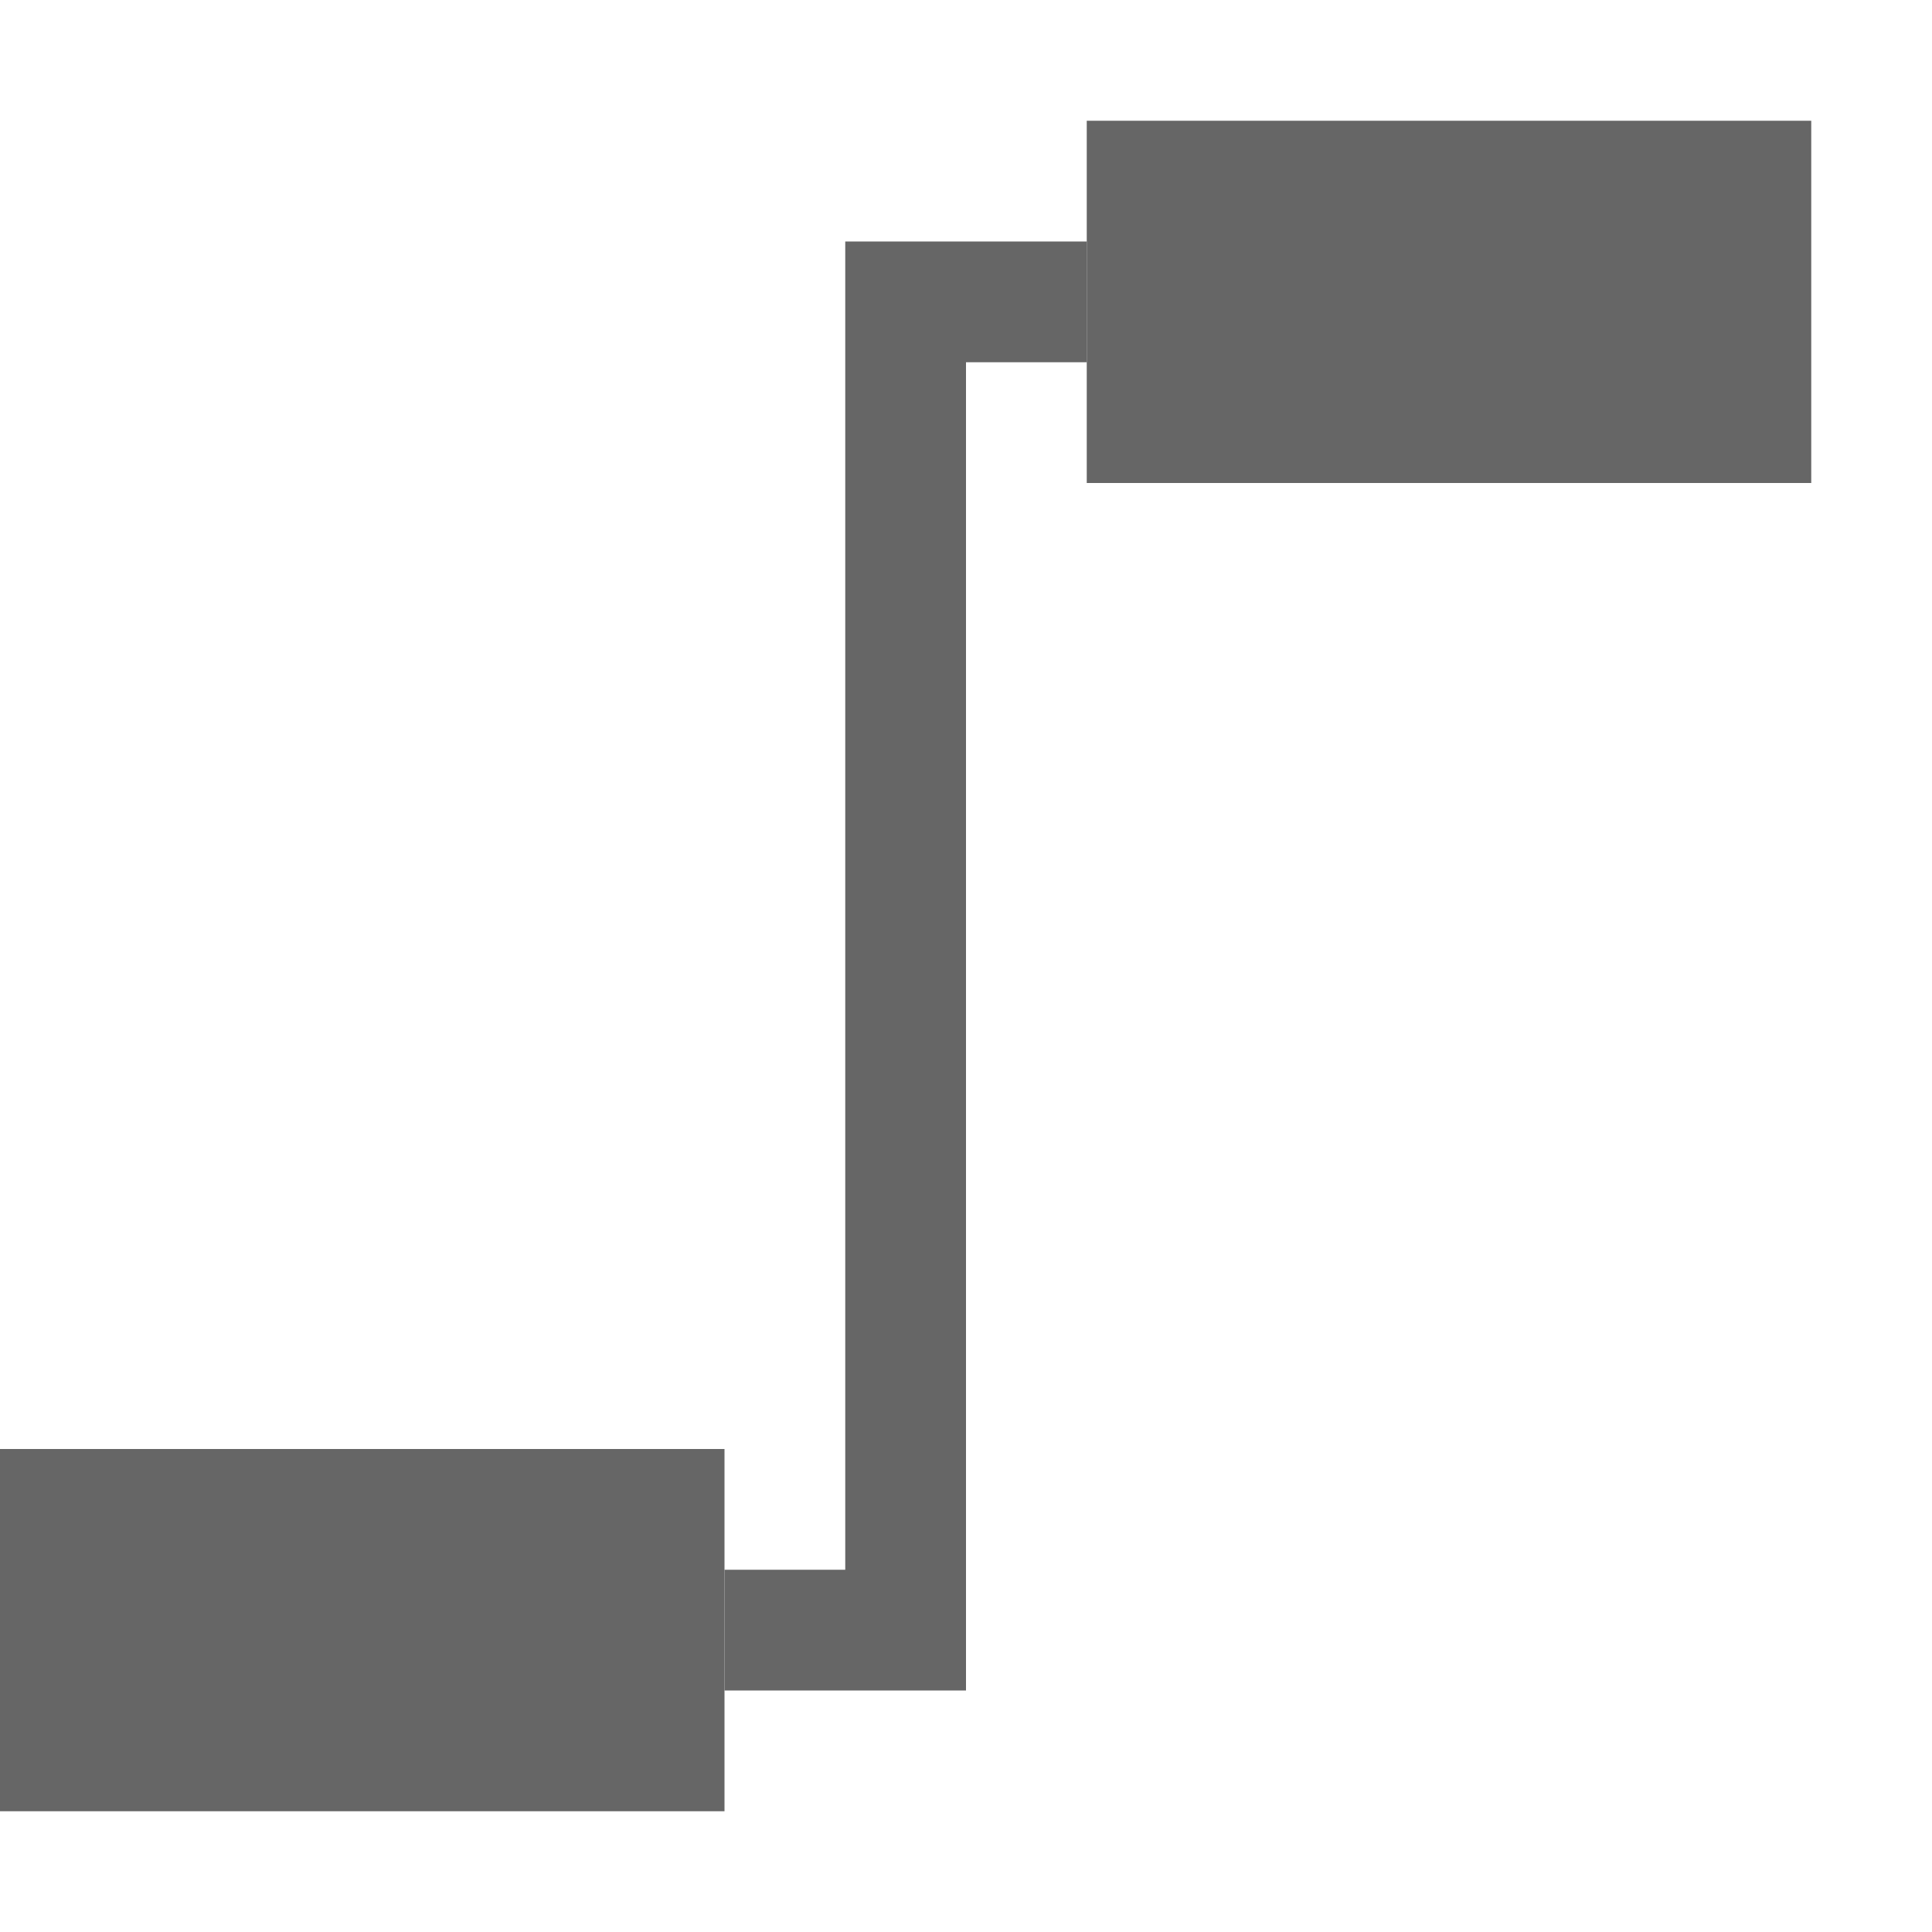 <svg xmlns="http://www.w3.org/2000/svg" width="16" height="16" version="1.1" viewBox="0 0 16 16">
 <g transform="translate(-439,-867.36)">
  <rect style="opacity:0.3;fill:none" width="16" height="16" x="439" y="867.36"/>
  <rect style="fill:#666666" width="6" height="3" x="-454" y="868.36" rx="1" ry="0" transform="scale(-1,1)"/>
  <rect style="fill:#666666" width="6" height="3" x="-445" y="879.36" rx="1" ry="0" transform="scale(-1,1)"/>
  <path style="fill:#666666" d="M 446,869.36 V 880.36 H 445 V 881.36 H 447 V 880.36 870.36 H 448 V 869.36 H 447 Z"/>
 </g>
</svg>
